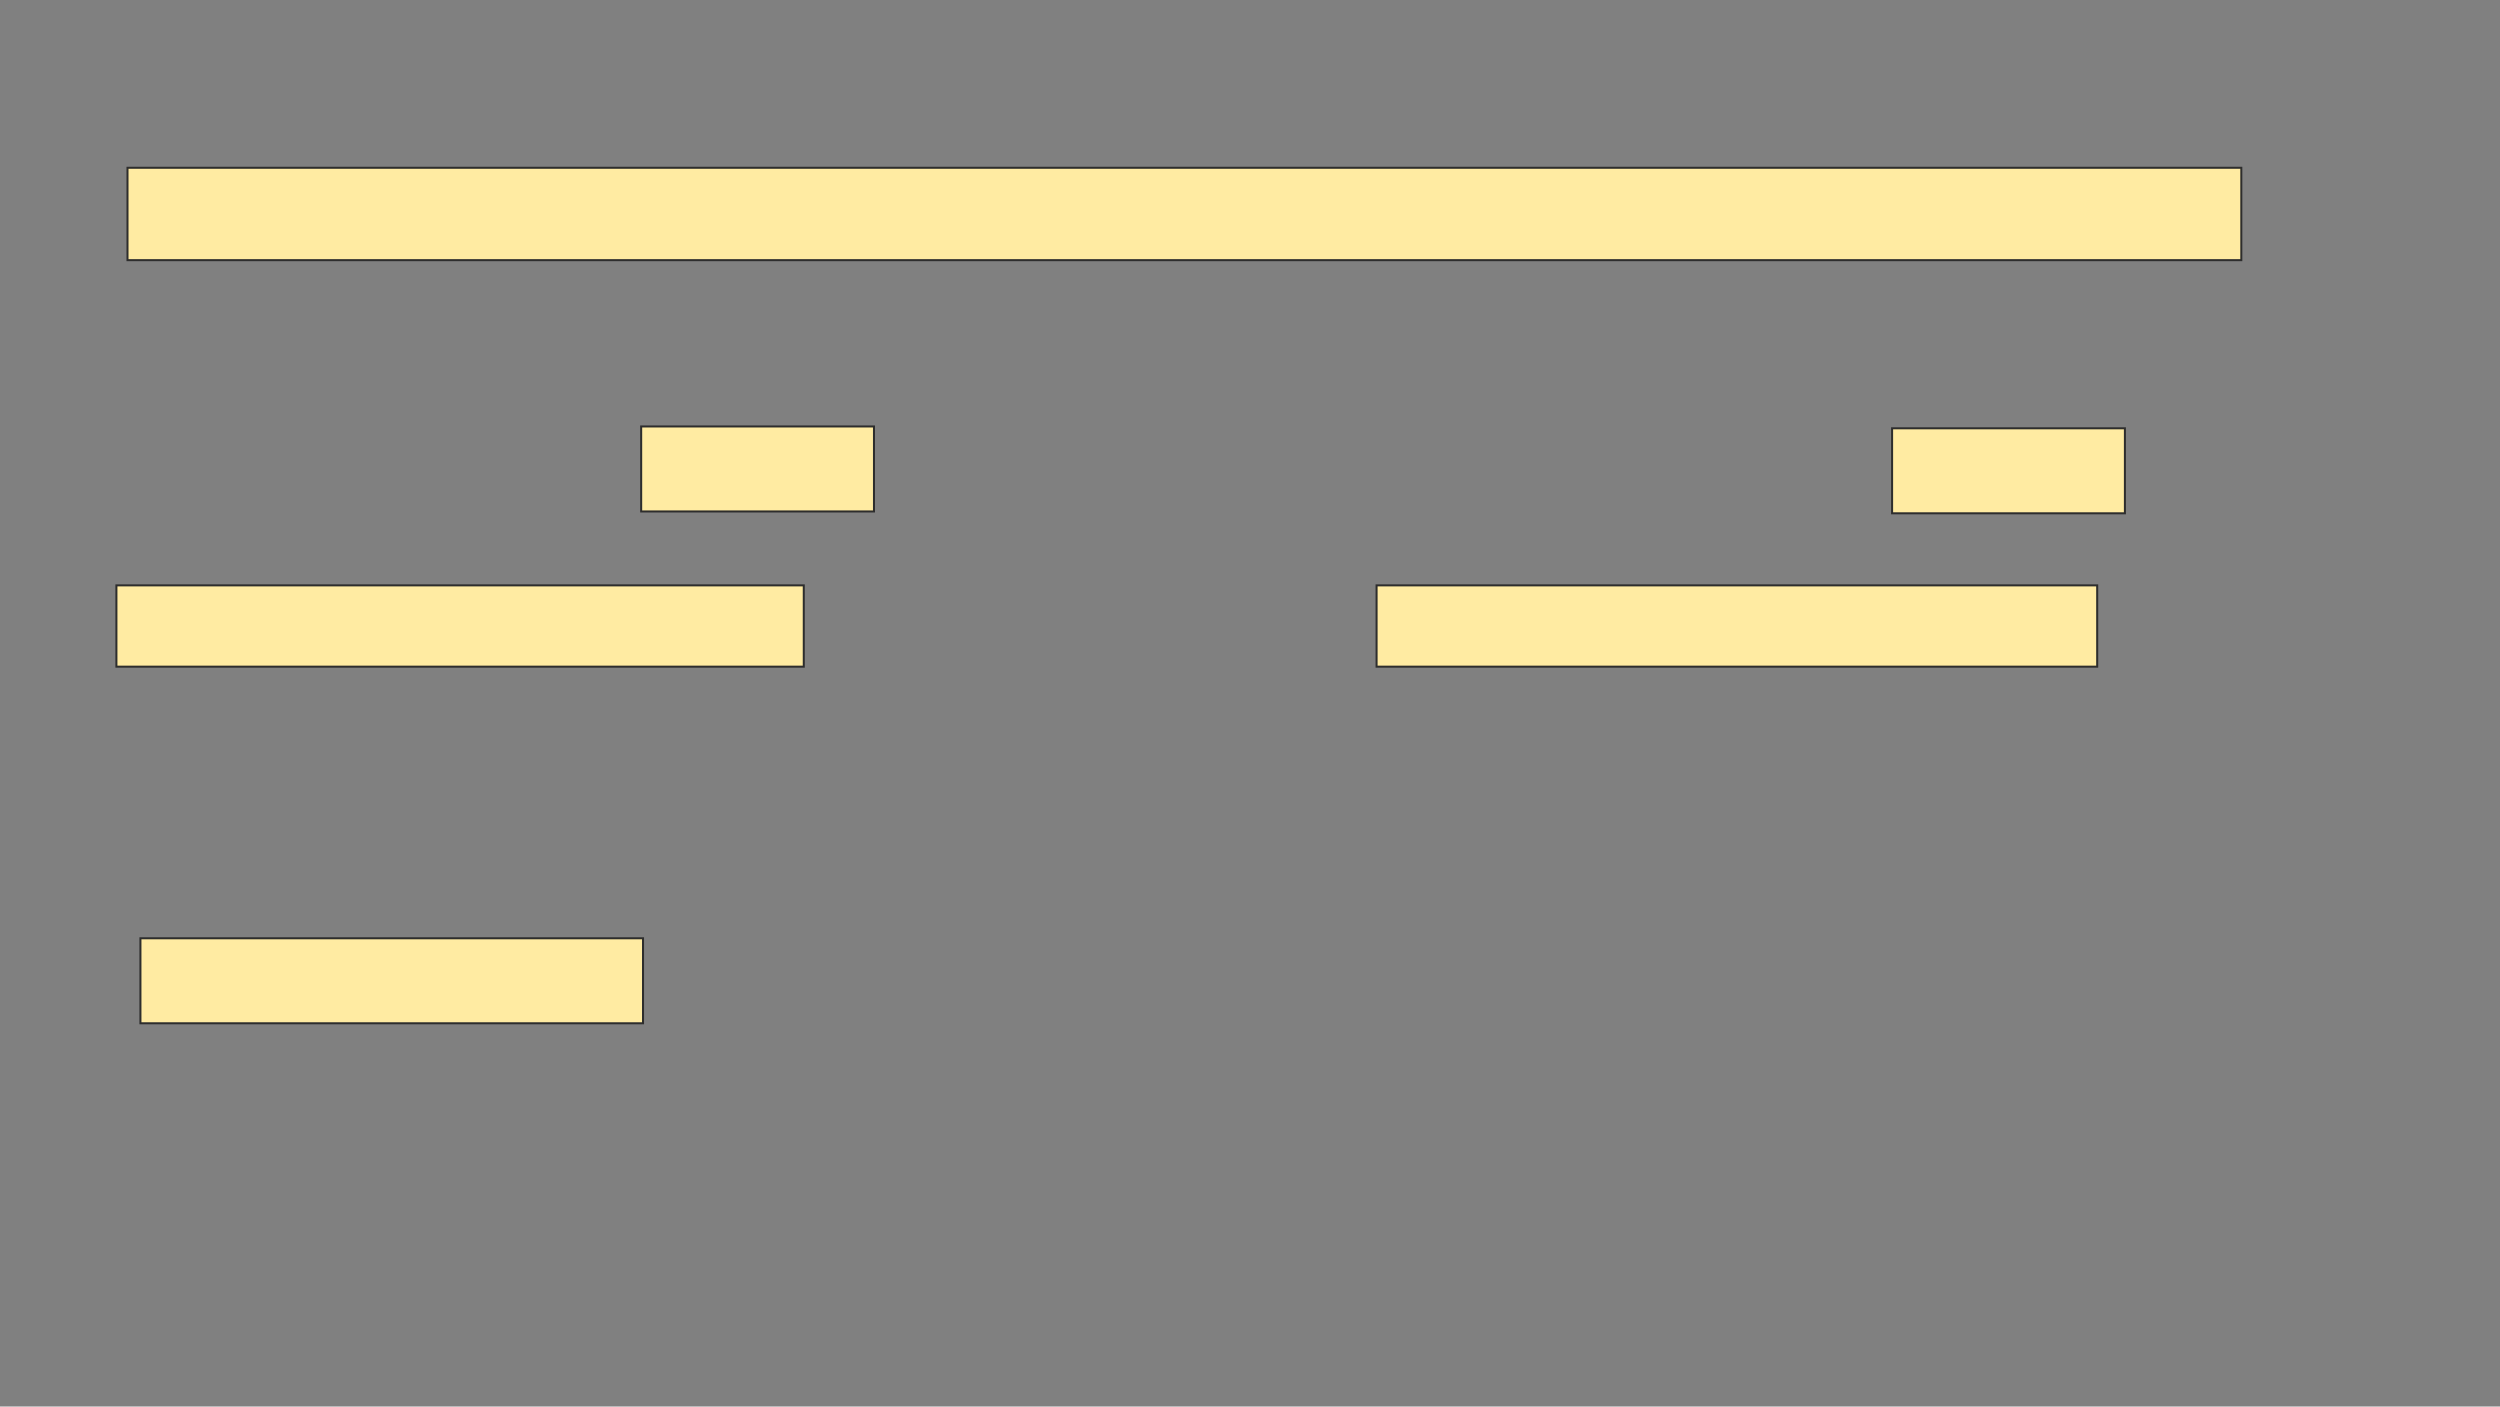 <svg xmlns="http://www.w3.org/2000/svg" width="1230" height="692">
 <rect width="100%" height="100%" fill="#808080" stroke="none"/>
 <!-- Created with Image Occlusion Enhanced -->
 <g>
  <title>Labels</title>
 </g>
 <g>
  <title>Masks</title>
  <rect id="386e531fe2b041ffb768523dd818002f-oa-1" height="45.455" width="1040" y="82.545" x="62.727" stroke="#2D2D2D" fill="#FFEBA2"/>
  <rect stroke="#2D2D2D" id="386e531fe2b041ffb768523dd818002f-oa-2" height="41.818" width="247.273" y="461.636" x="69.091" fill="#FFEBA2"/>
  <g id="386e531fe2b041ffb768523dd818002f-oa-3">
   <rect height="41.818" width="114.545" y="209.818" x="315.455" stroke="#2D2D2D" fill="#FFEBA2"/>
   <rect height="41.818" width="114.545" y="210.727" x="930.909" stroke="#2D2D2D" fill="#FFEBA2"/>
  </g>
  <g id="386e531fe2b041ffb768523dd818002f-oa-4">
   <rect height="40" width="338.182" y="288" x="57.273" stroke-linecap="null" stroke-linejoin="null" stroke-dasharray="null" stroke="#2D2D2D" fill="#FFEBA2"/>
   <rect stroke="#2D2D2D" height="40" width="354.545" y="288" x="677.273" stroke-linecap="null" stroke-linejoin="null" stroke-dasharray="null" fill="#FFEBA2"/>
  </g>
 </g>
</svg>